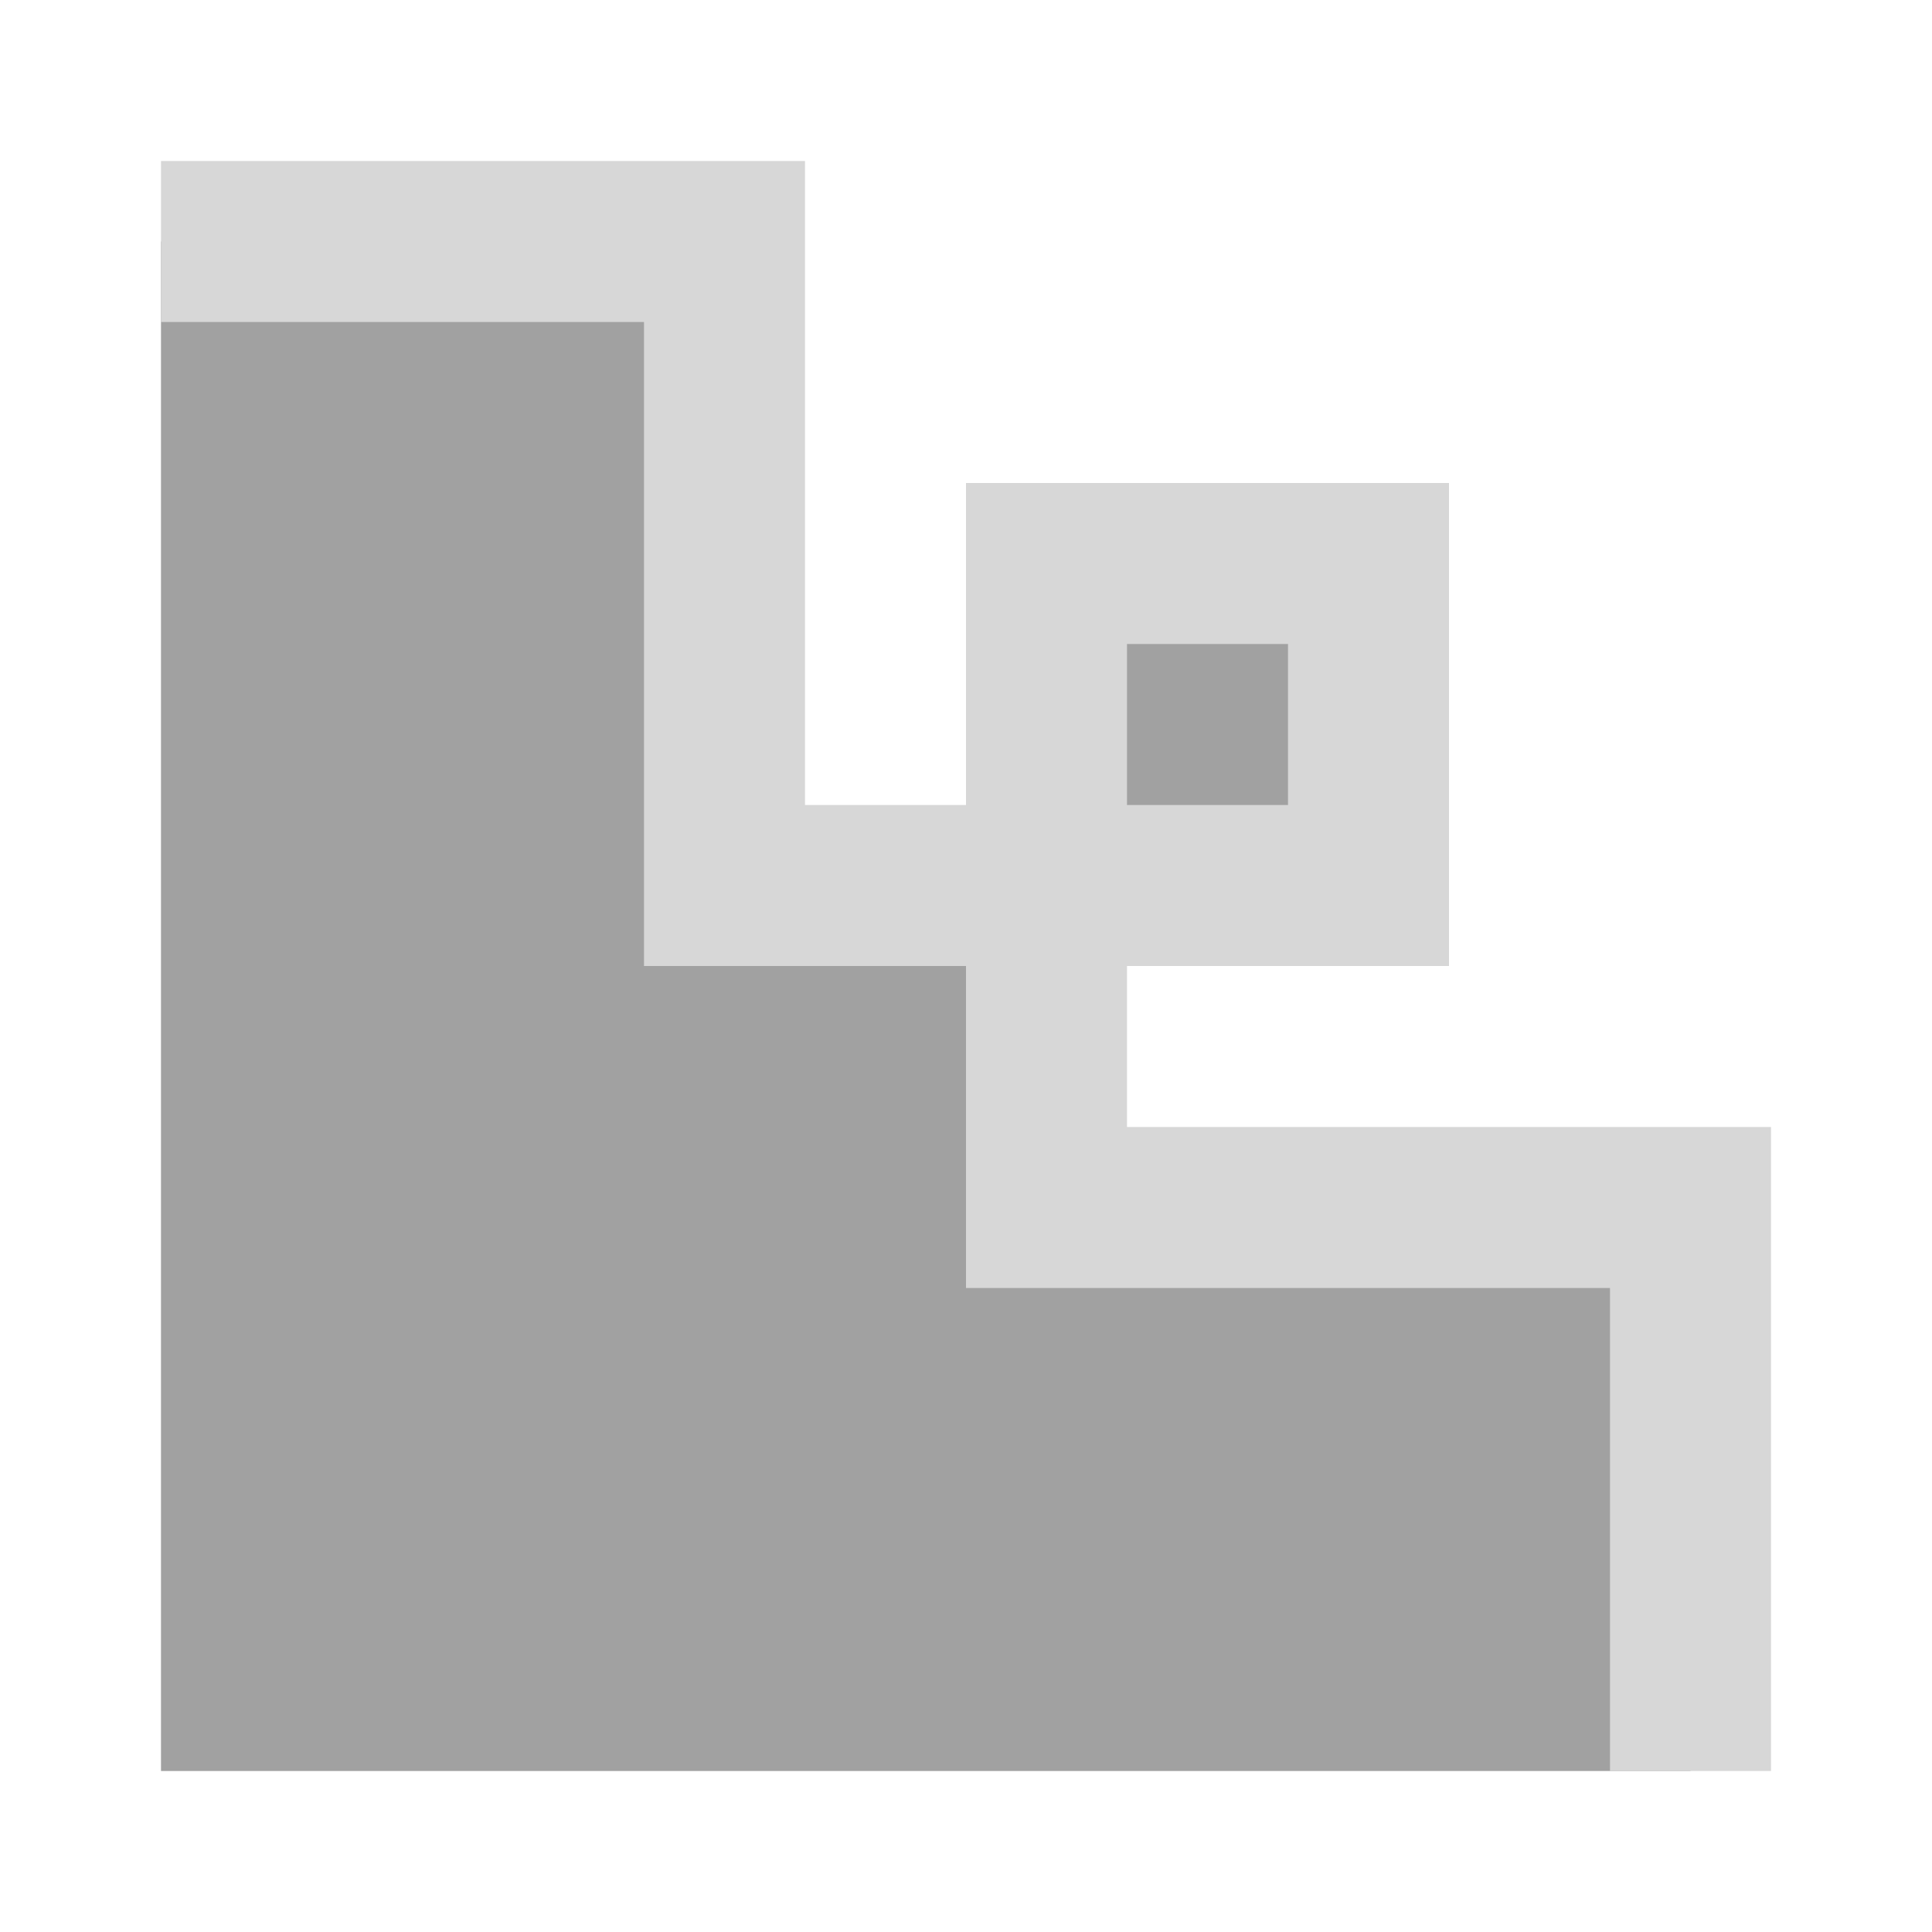 <?xml version="1.0" encoding="UTF-8" standalone="no"?><!-- Generator: Gravit.io --><svg xmlns="http://www.w3.org/2000/svg" xmlns:xlink="http://www.w3.org/1999/xlink" style="isolation:isolate" viewBox="1978 1255 24 24" width="24" height="24"><g id="corners-fancy"><g opacity="0"><rect x="1978" y="1255" width="24" height="24" transform="matrix(1,0,0,1,0,0)" id="Icon Background" fill="rgb(37,86,132)"/></g><path d=" M 1980 1258 L 1987 1258 L 1987 1266 L 1995 1266 L 1995 1262 L 1991 1262 L 1991 1270 L 1999 1270 L 1999 1277 L 1980 1277 L 1980 1258 Z " id="Fill-B" fill="rgb(161,161,161)"/><path d=" M 1990 1265 L 1990 1261 L 1996 1261 L 1996 1267 L 1996 1267 L 1992 1267 L 1992 1267 L 1992 1269 L 2000 1269 L 2000 1277 L 1998 1277 L 1998 1271 L 1990 1271 L 1990 1267 L 1990 1267 L 1986 1267 L 1986 1259 L 1980 1259 L 1980 1257 L 1988 1257 L 1988 1265 L 1990 1265 Z  M 1992 1265 L 1994 1265 L 1994 1263 L 1992 1263 L 1992 1265 L 1992 1265 L 1992 1265 Z " fill-rule="evenodd" id="Fill-A" fill="rgb(215,215,215)"/></g></svg>